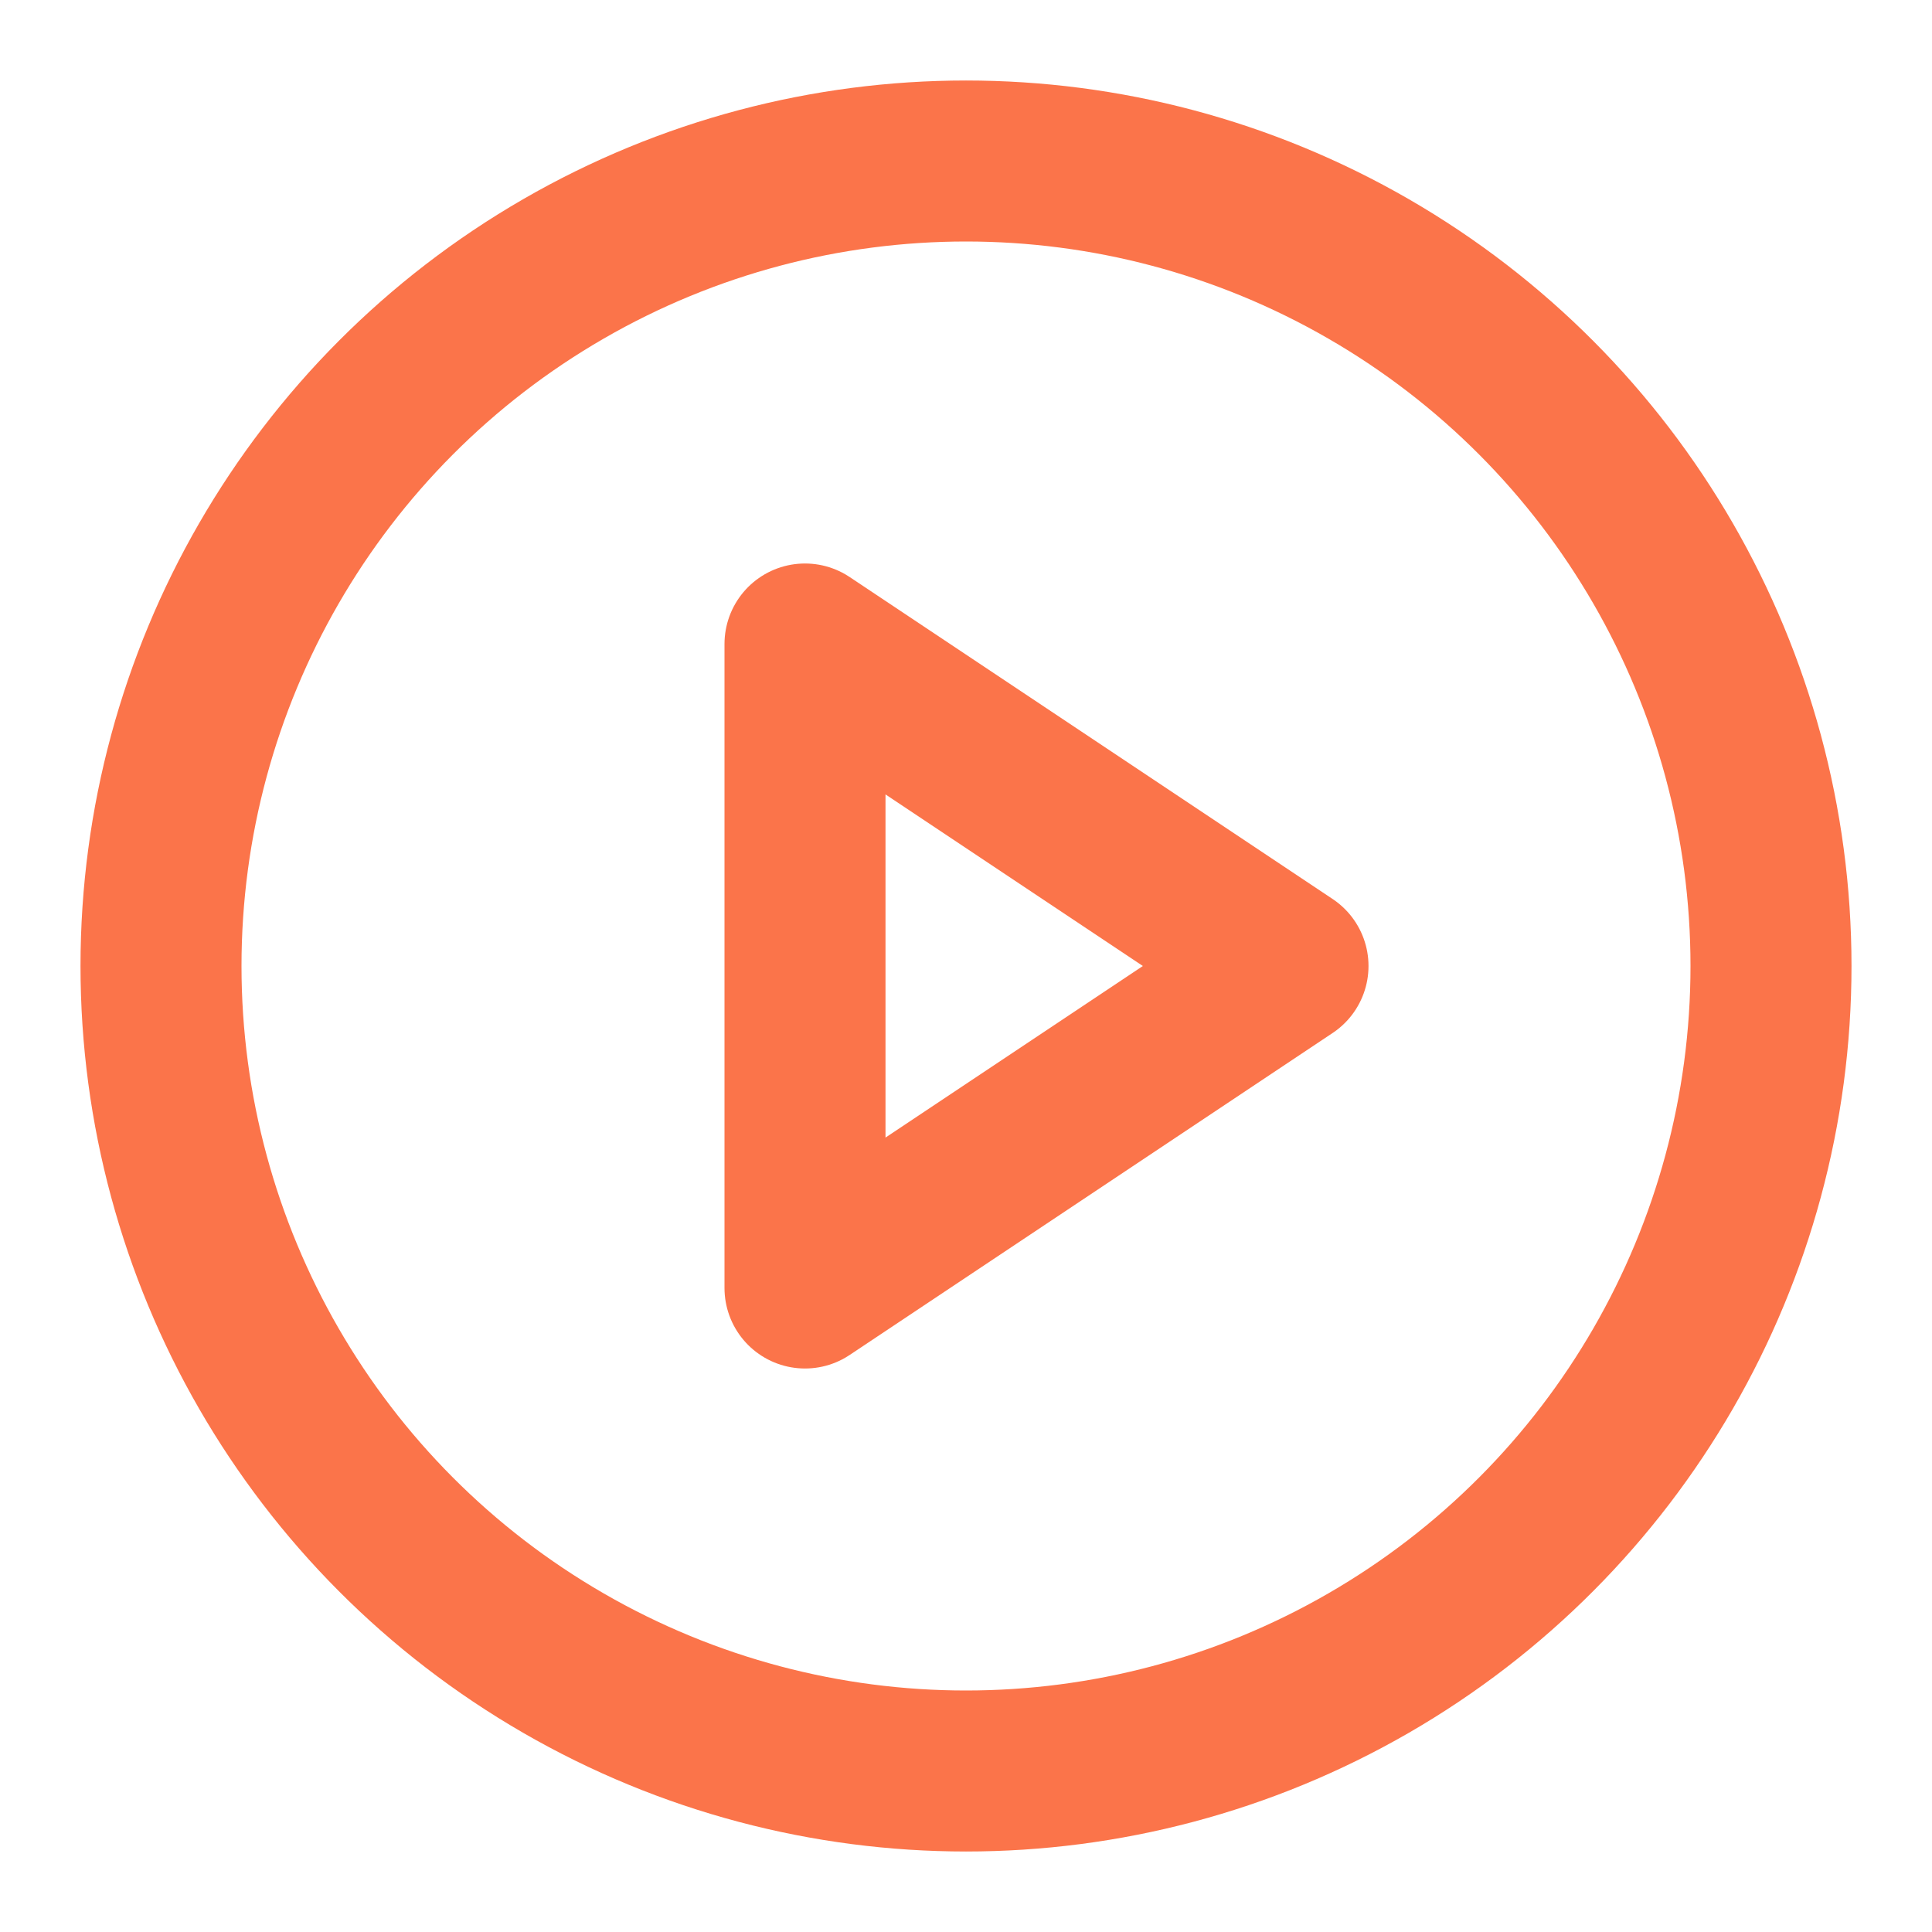 <svg xmlns="http://www.w3.org/2000/svg" width="24" height="24" viewBox="0 0 24 24" fill="none" stroke="#fb744a" stroke-width="2" stroke-linecap="round" stroke-linejoin="round" class="feather feather-play-circle"><circle cx="12" cy="12" r="10"></circle><polygon points="10 8 16 12 10 16 10 8"></polygon></svg>